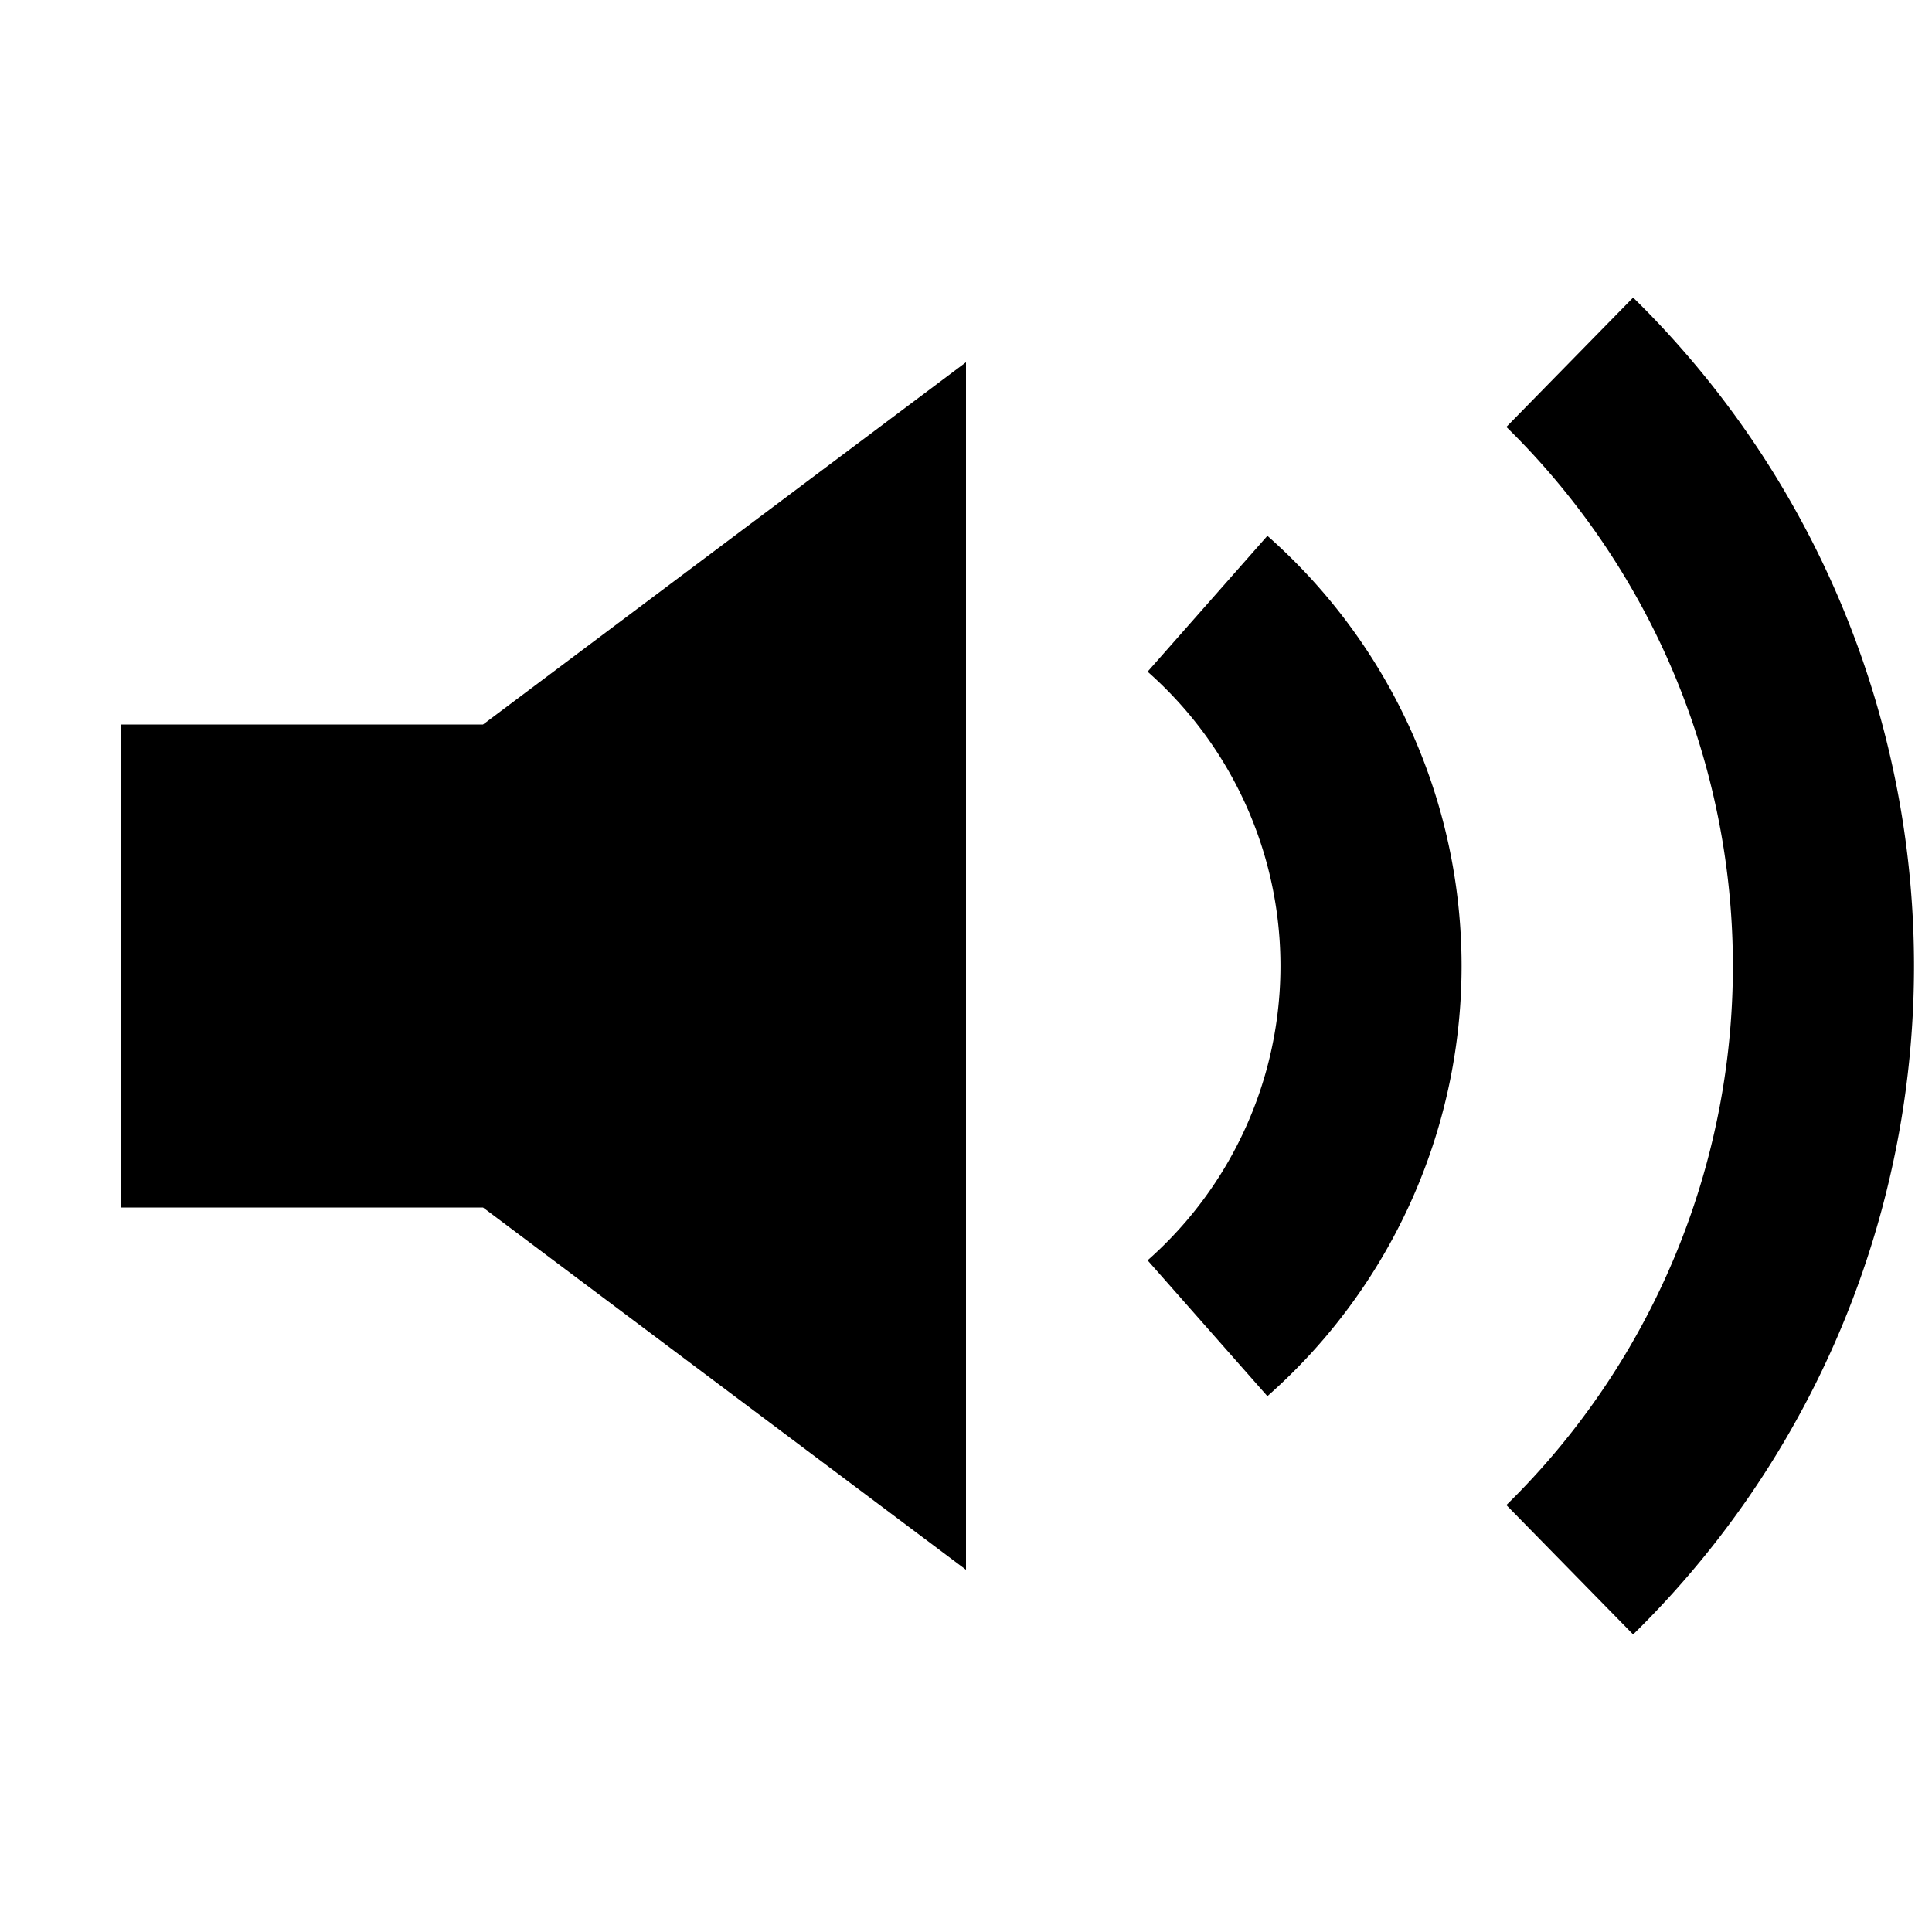 <svg xmlns="http://www.w3.org/2000/svg" width="32" height="32" viewBox="0 0 32 32">
  <path d="

    M2 12
    L8 12
    L16 6
    L16 26
    L8 20
    L2 20
    z

    "/>

  <path fill="none" stroke="#000" stroke-width="3"
    d="

    M20 10 
    A8 8 0 0 1 20 22
    

    M26 6
    A14 14 0 0 1 26 26
   
    "/>

</svg>

